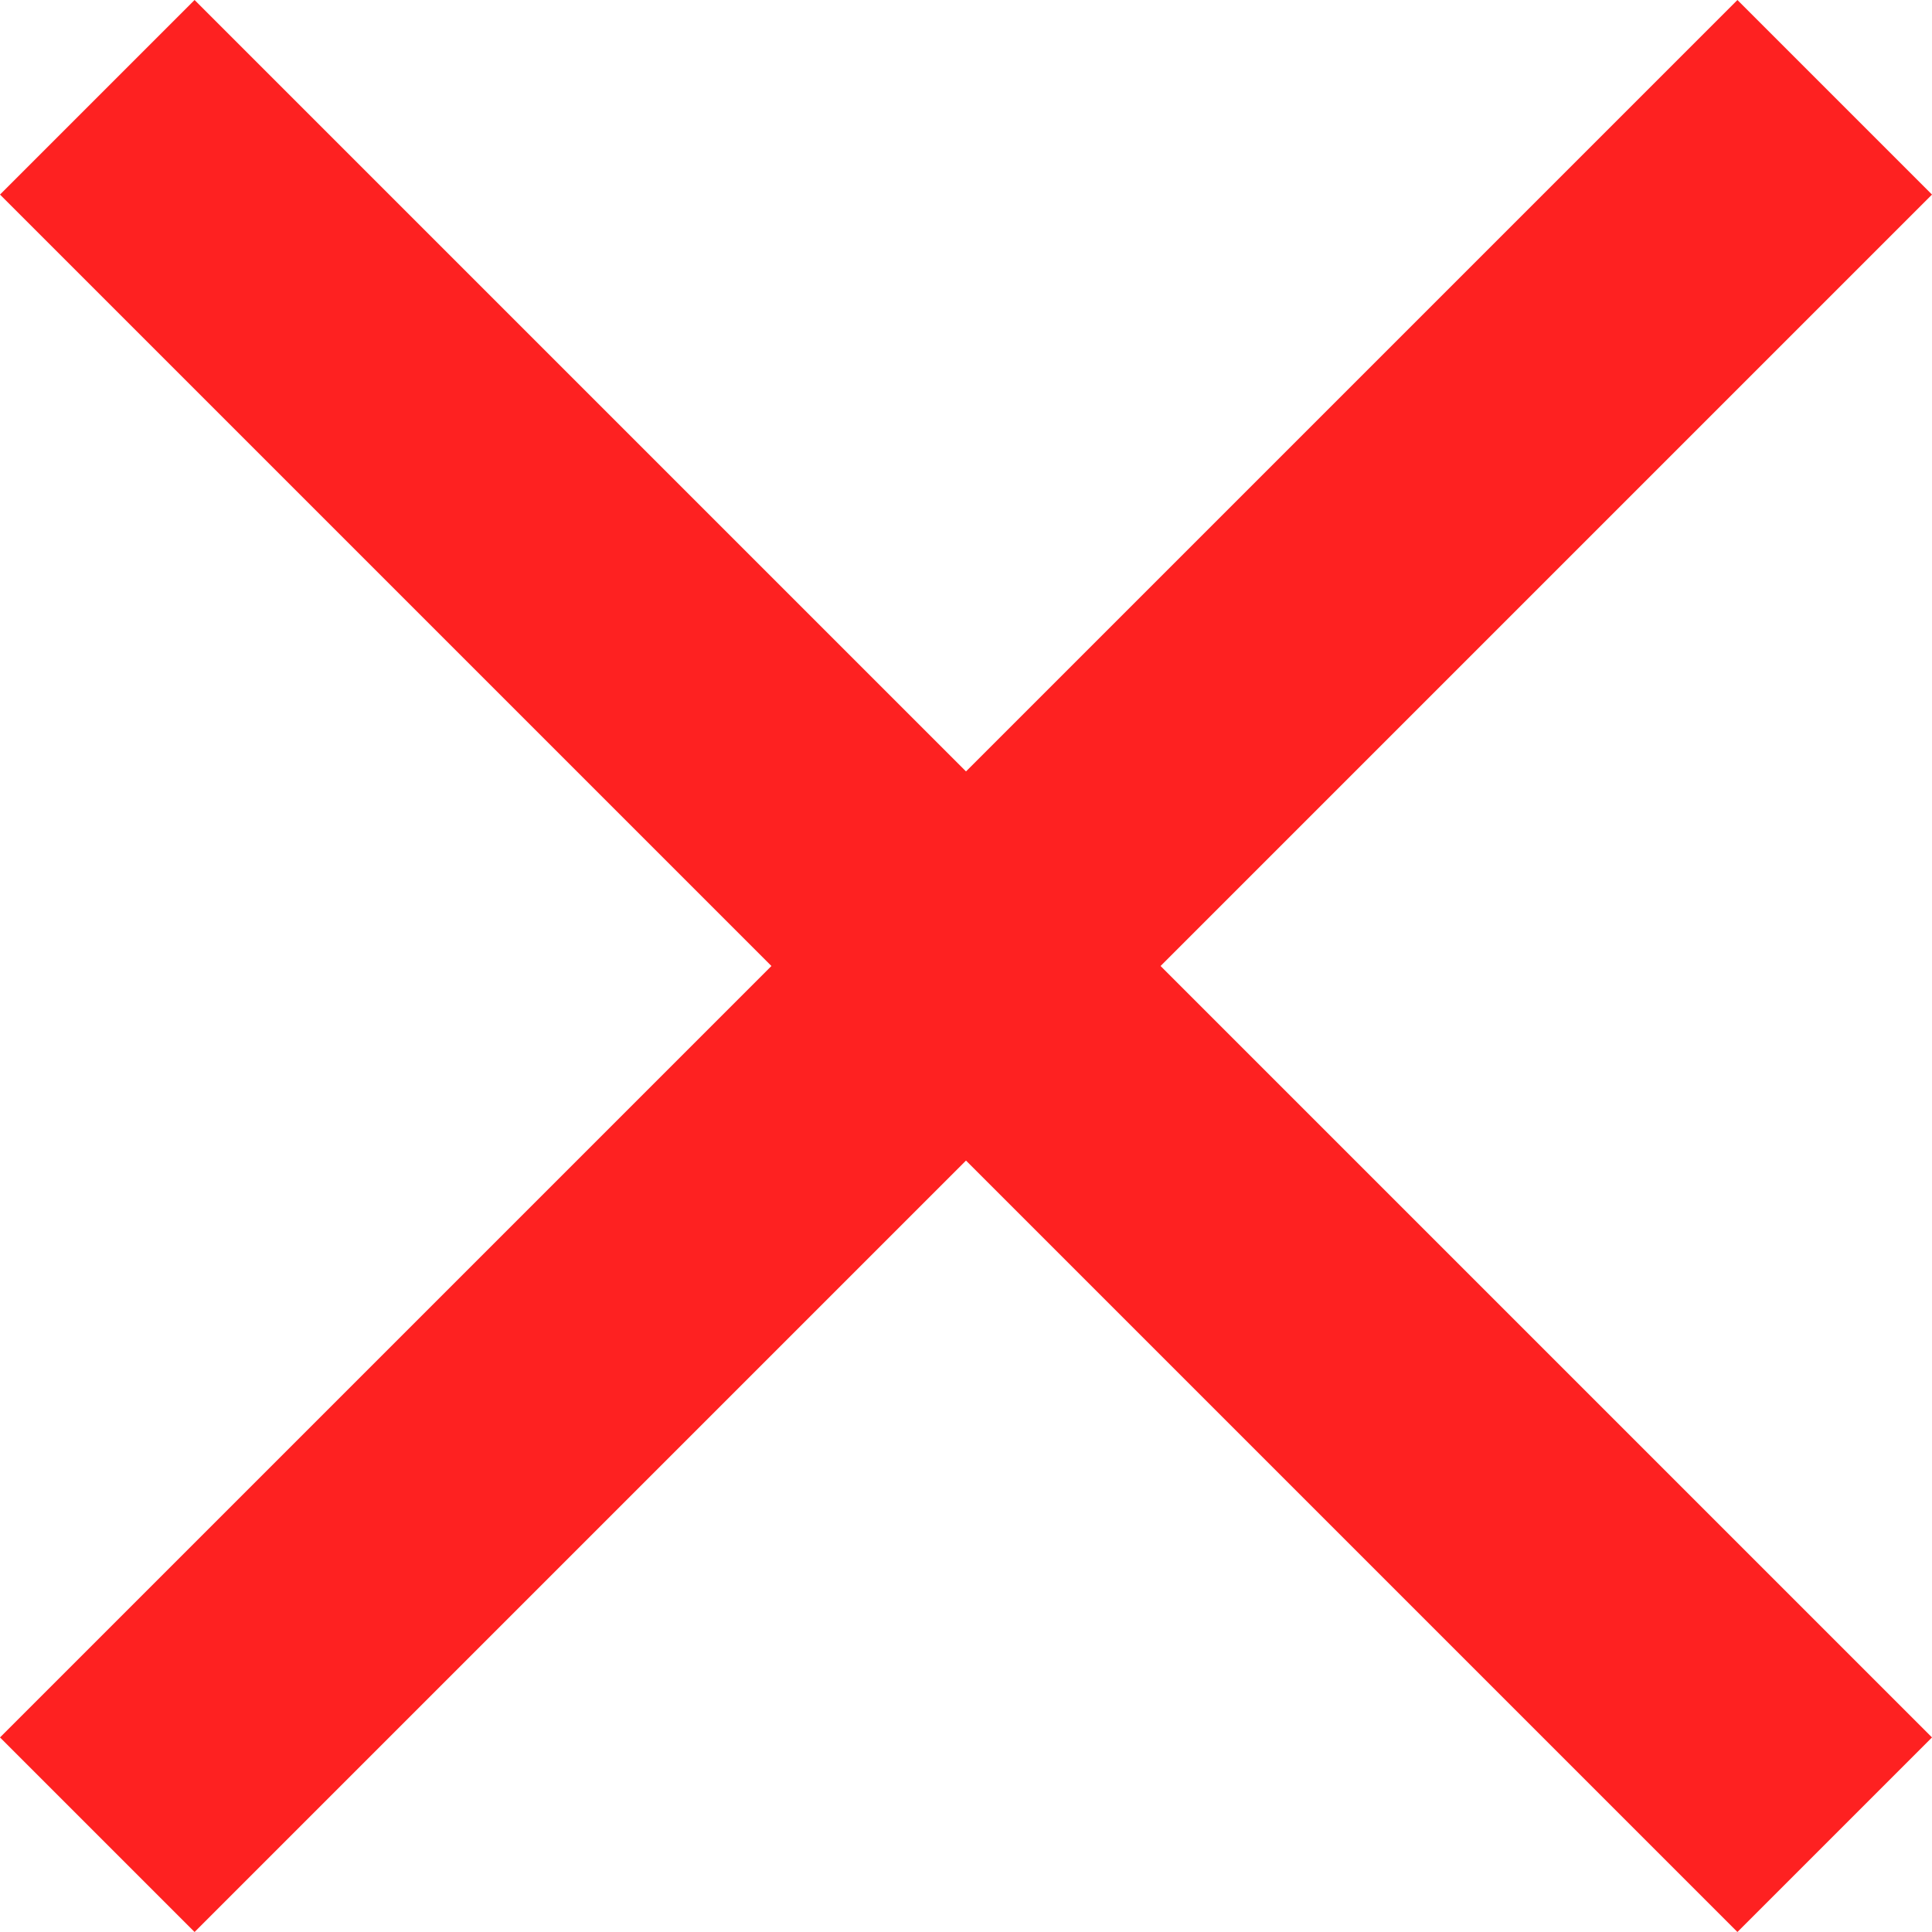 <svg width="21" height="21" viewBox="0 0 21 21" fill="none" xmlns="http://www.w3.org/2000/svg">
<path d="M21 2.115L18.885 0L10.5 8.385L2.115 0L0 2.115L8.385 10.5L0 18.885L2.115 21L10.5 12.615L18.885 21L21 18.885L12.615 10.5L21 2.115Z" fill="#FE2121"/>
</svg>
